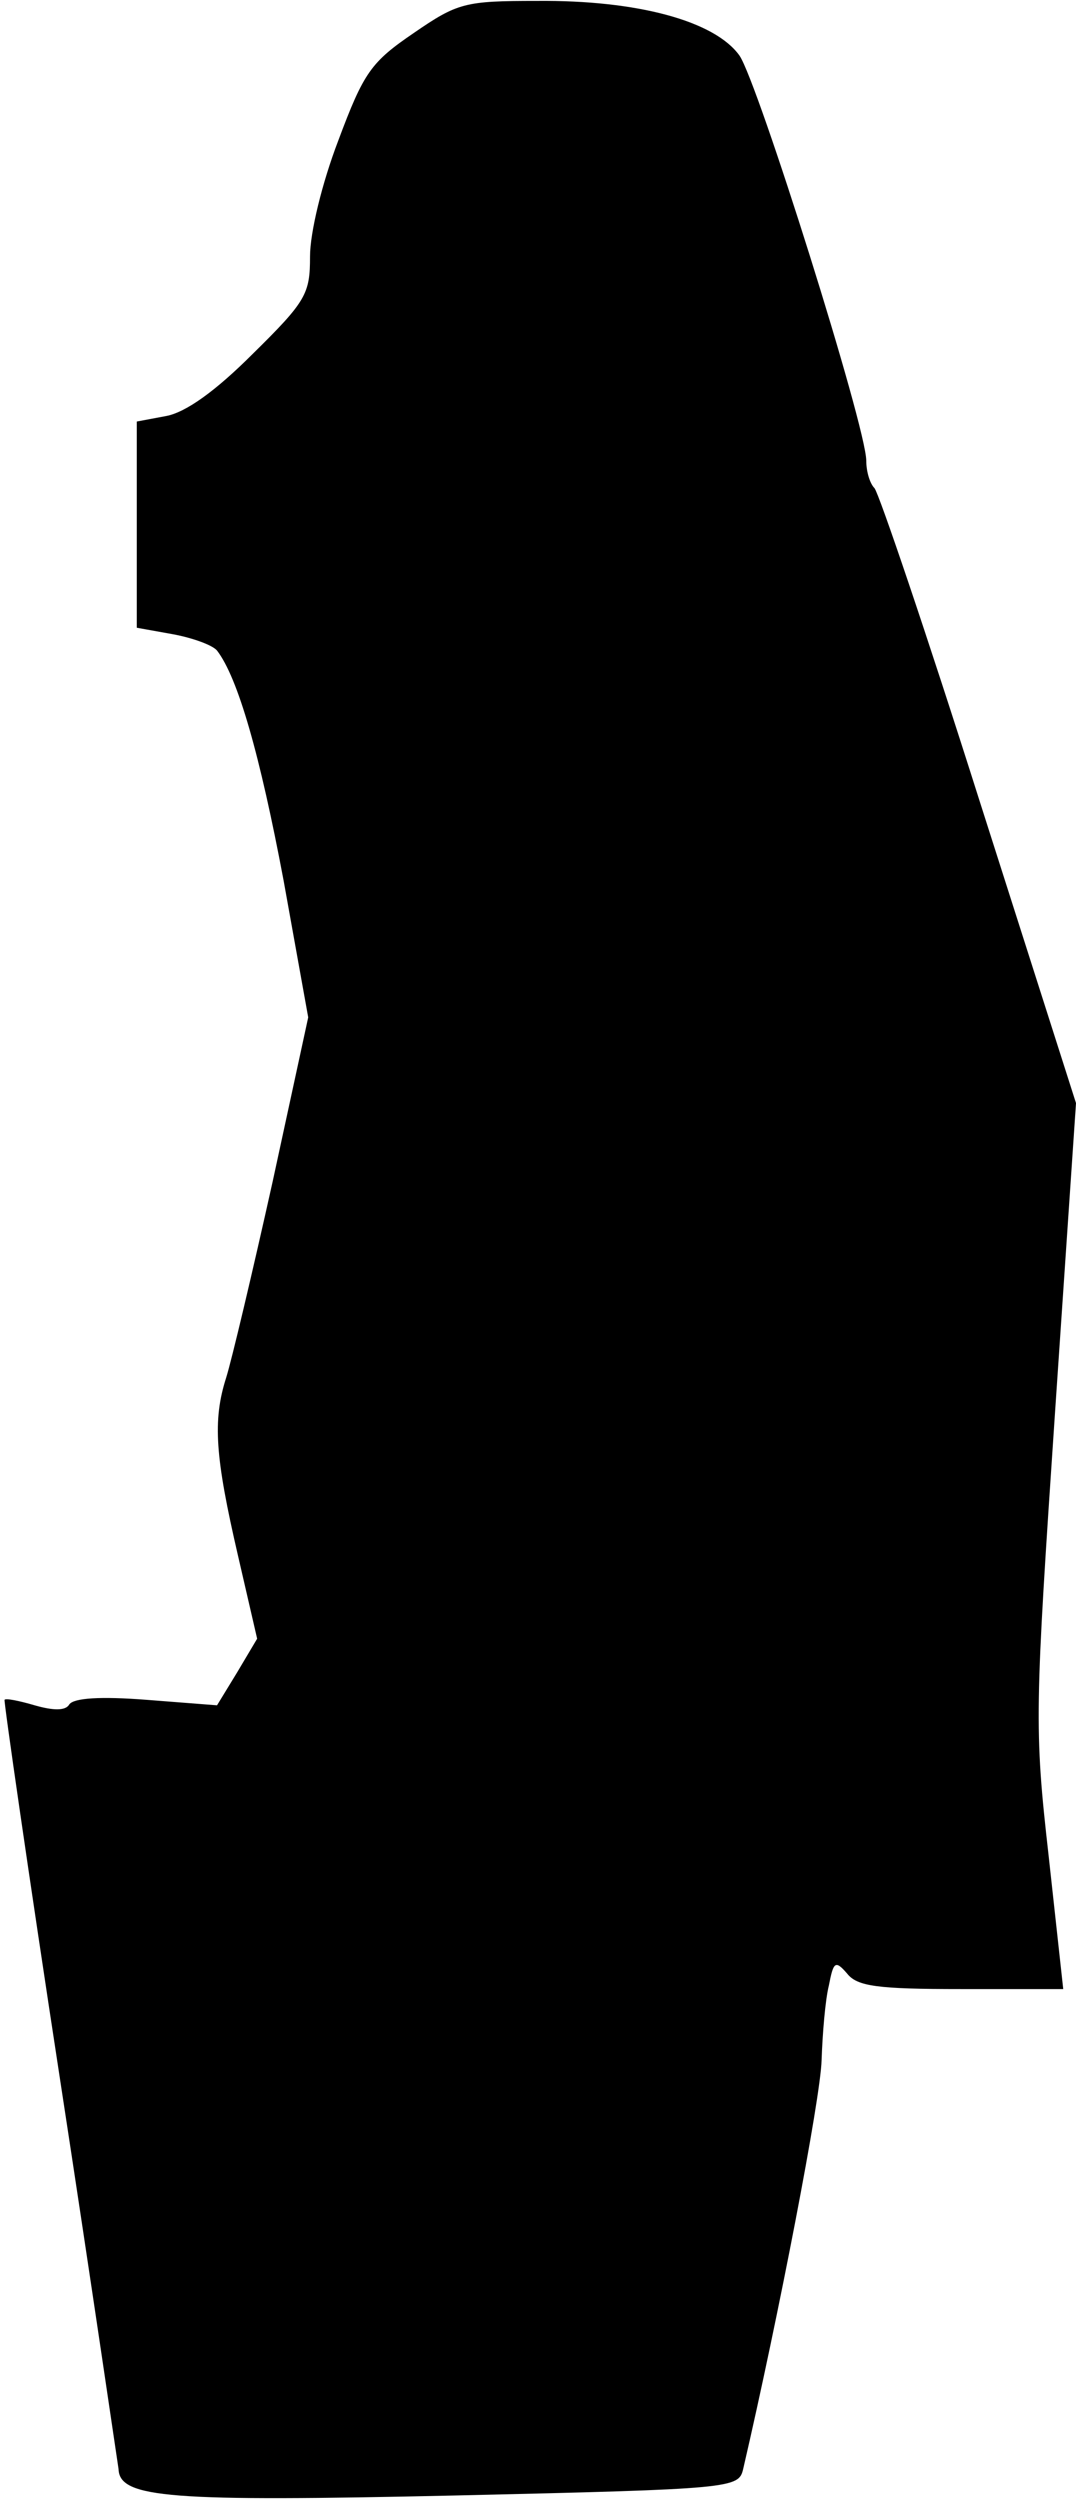 <?xml version="1.0" standalone="no"?>
<!DOCTYPE svg PUBLIC "-//W3C//DTD SVG 20010904//EN"
 "http://www.w3.org/TR/2001/REC-SVG-20010904/DTD/svg10.dtd">
<svg version="1.0" xmlns="http://www.w3.org/2000/svg"
 width="118pt" height="274pt" viewBox="0 0 118 274"
 preserveAspectRatio="xMidYMid meet">
<g transform="translate(0,274) scale(0.1,-0.1)"
fill="#000000" stroke="none">
<path fill="#000000" stroke="none" d="M454 2704 c-47 -32 -55 -43 -83 -118
-18 -47 -31 -101 -31 -127 0 -41 -4 -49 -63 -107 -40 -40 -73 -64 -95 -68
l-32 -6 0 -113 0 -113 39 -7 c22 -4 44 -12 49 -18 23 -30 47 -114 73 -252 l27
-150 -39 -180 c-22 -99 -45 -196 -51 -215 -15 -47 -12 -87 13 -195 l21 -91
-22 -37 -22 -36 -77 6 c-51 4 -80 2 -85 -5 -4 -7 -17 -7 -38 -1 -17 5 -32 8
-33 6 -1 -1 26 -189 61 -417 35 -228 63 -420 64 -426 1 -32 56 -36 370 -29
305 7 310 8 315 29 39 168 85 407 86 448 1 29 4 66 8 82 5 26 7 28 20 13 11
-14 33 -17 125 -17 l112 0 -16 146 c-16 141 -15 159 7 486 l23 339 -106 332
c-58 183 -110 336 -115 342 -5 5 -9 18 -9 30 0 37 -119 415 -139 444 -27 38
-112 61 -222 60 -79 0 -87 -2 -135 -35z"/>
</g>
</svg>
